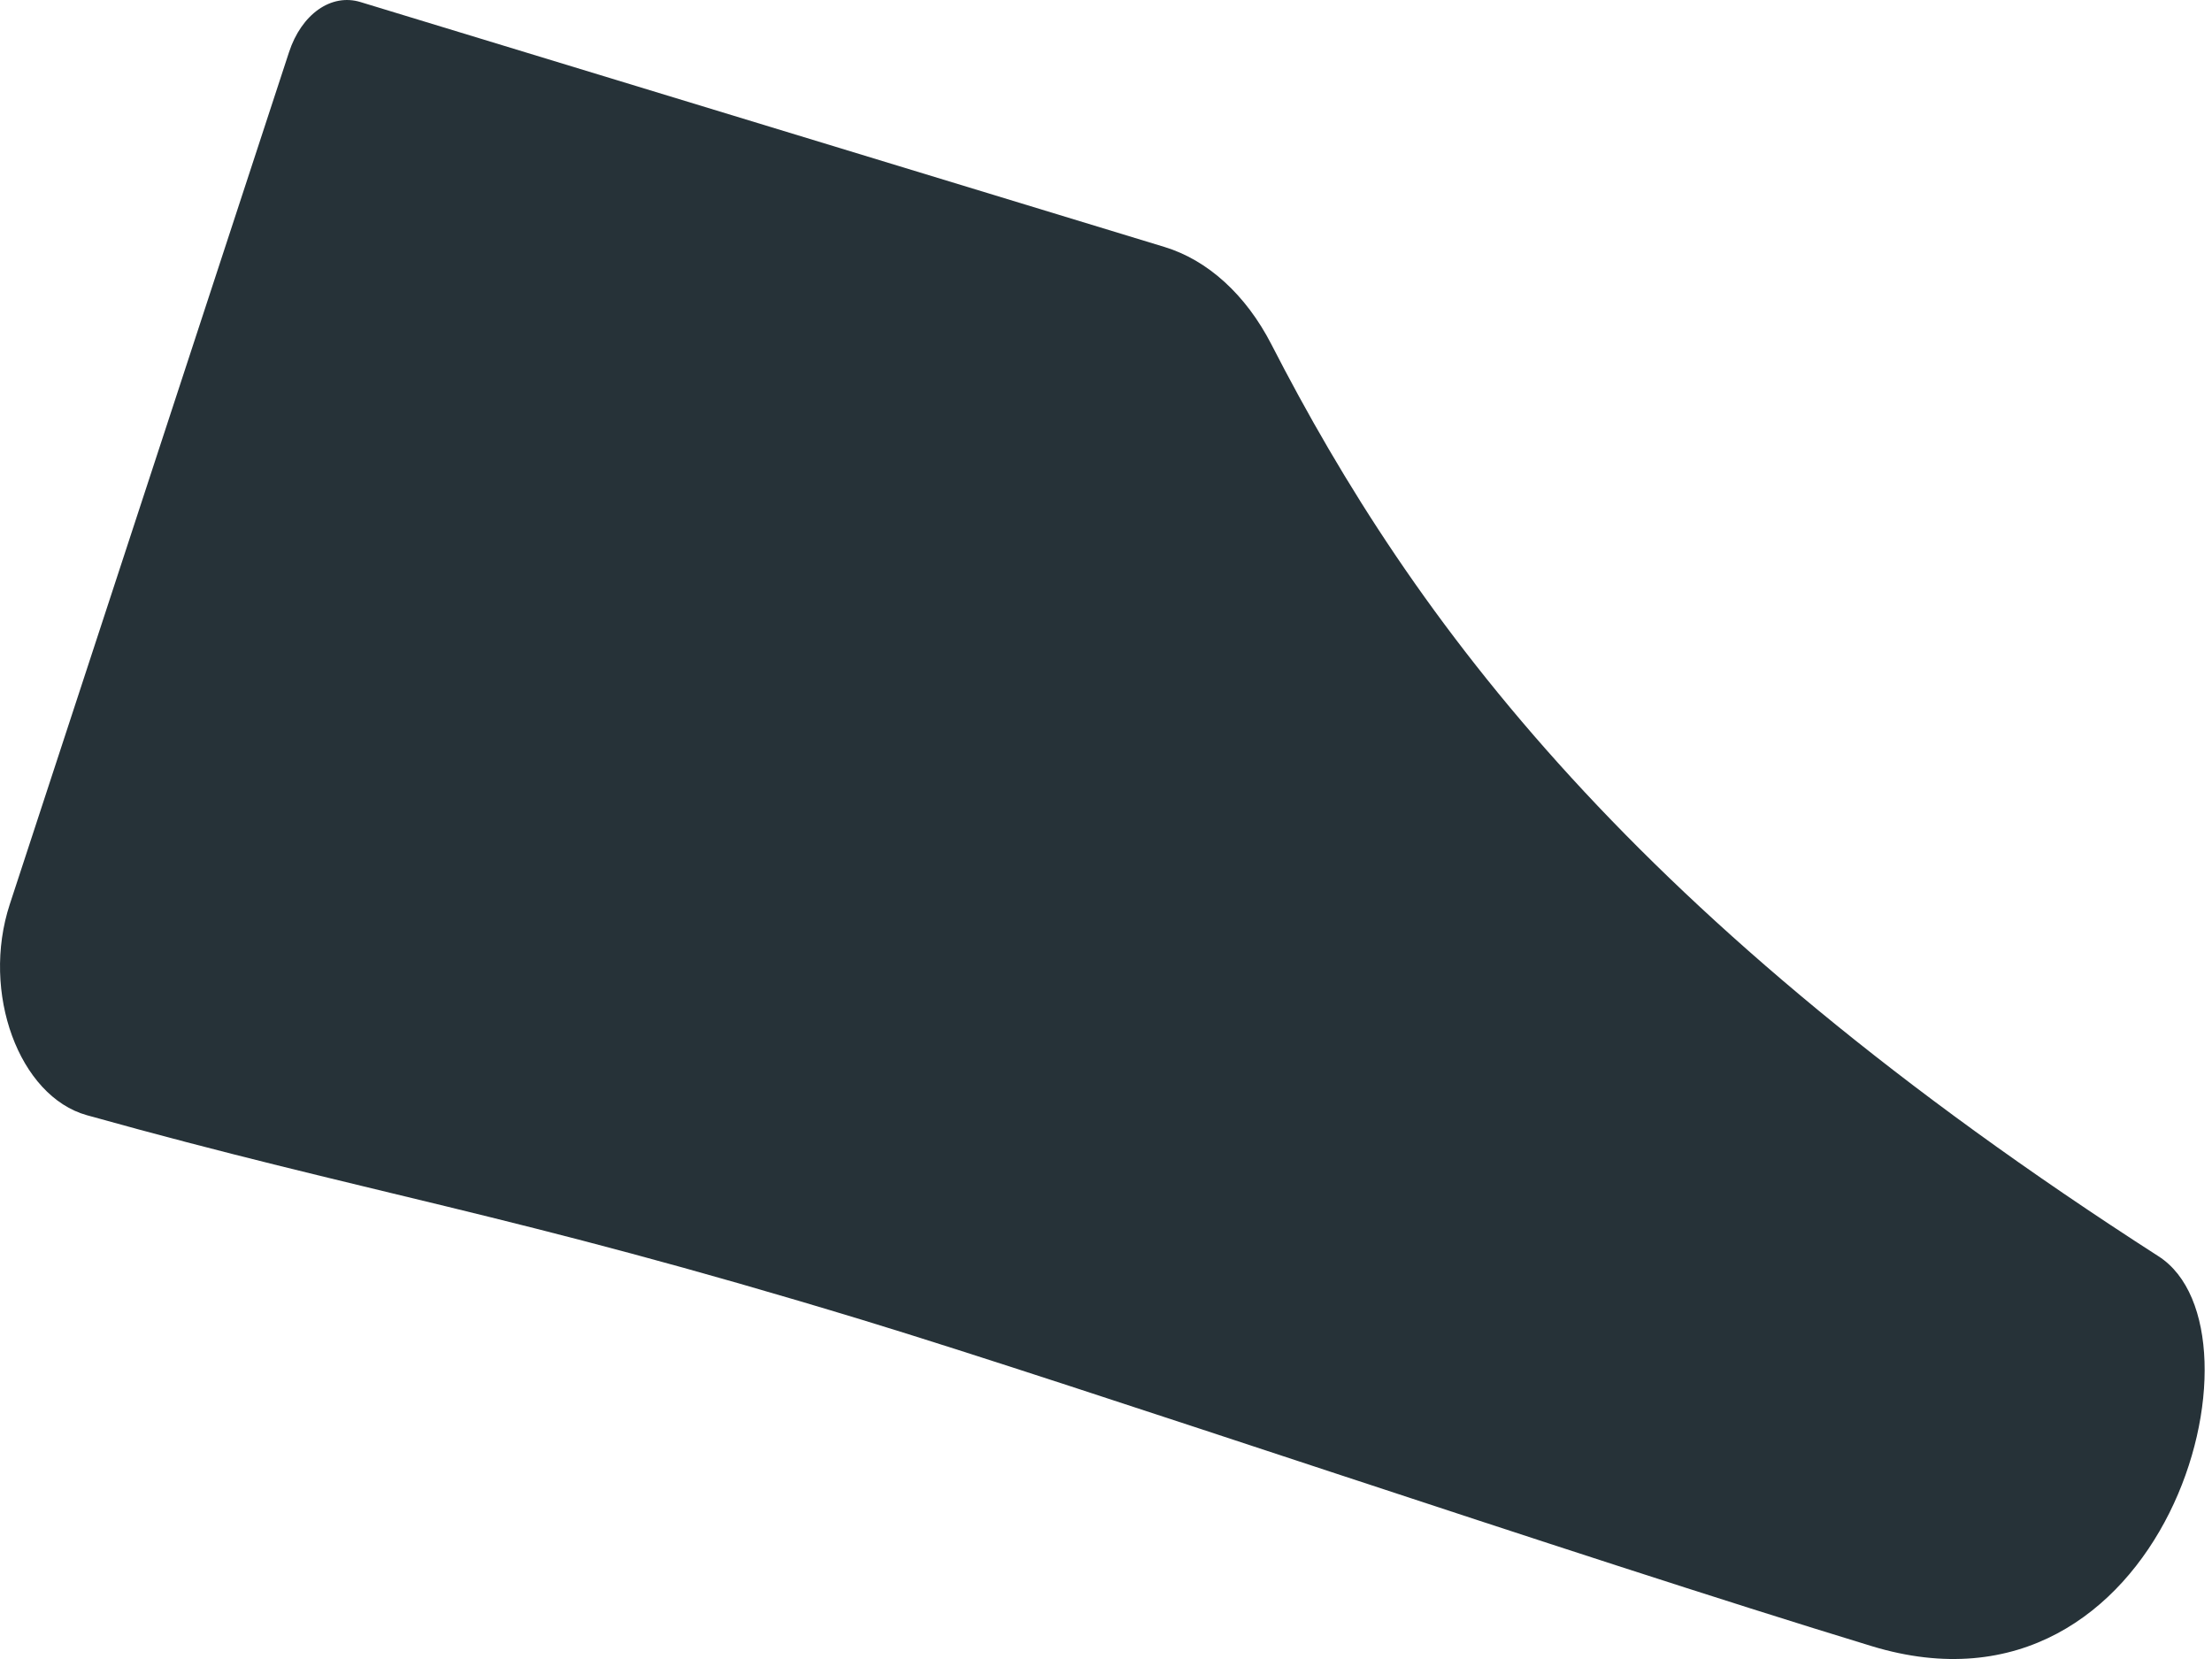 <svg width="28" height="21" viewBox="0 0 28 21" fill="none" xmlns="http://www.w3.org/2000/svg">
<path d="M14.743 3.127L4.563 0.026C4.193 -0.087 3.816 0.178 3.658 0.662L0.124 11.446C-0.243 12.565 0.242 13.878 1.101 14.117C4.668 15.113 6.441 15.346 10.916 16.708C13.671 17.547 19.887 19.678 23.692 20.837C27.413 21.971 28.807 16.856 27.324 15.903C20.673 11.629 17.894 7.865 16.093 4.358C15.769 3.728 15.286 3.293 14.743 3.127Z" fill="#263238"/>
</svg>
